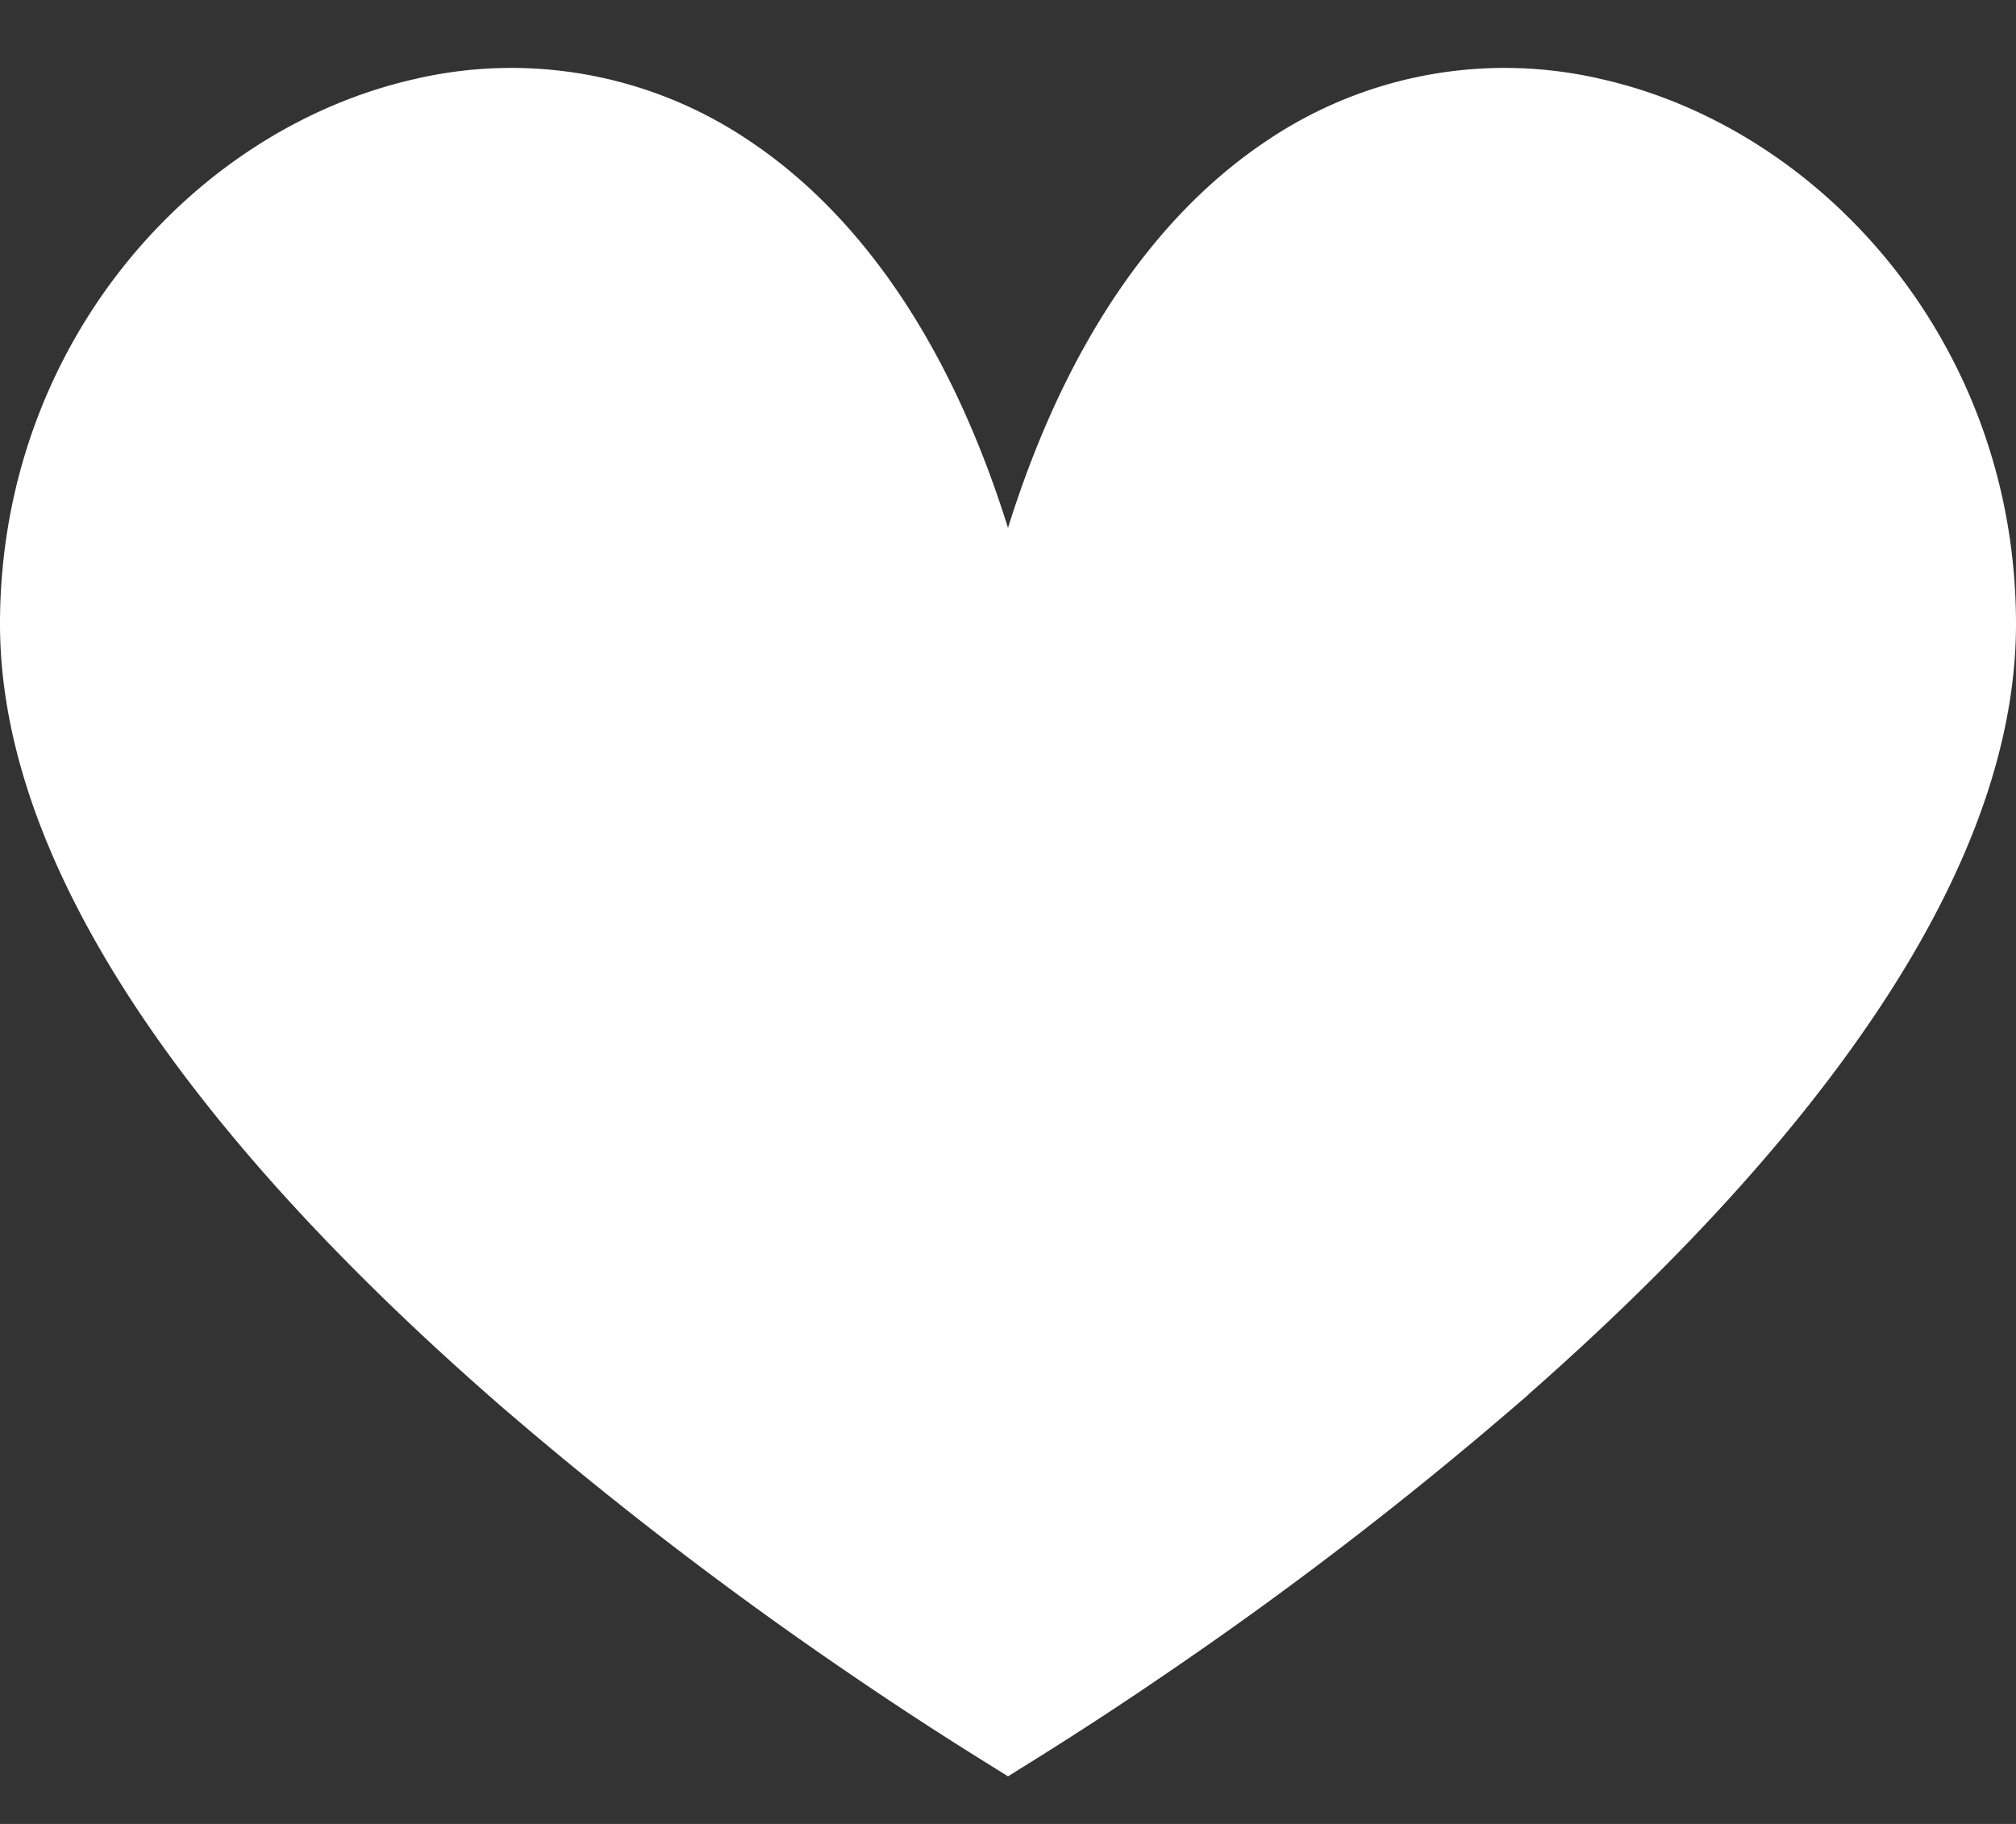 <svg width="21" height="19" fill="none" xmlns="http://www.w3.org/2000/svg" preserveAspectRatio="none slice"><rect width="100%" height="100%" fill="#333333" stroke="none"/><path d="M10.023 5.65l.477 1.526.477-1.527c.6-1.92 1.512-3.111 2.496-3.767a3.926 3.926 0 013.104-.569C18.66 1.786 20.5 3.833 20.5 6.5c0 1.303-.593 2.676-1.55 4.033-.952 1.352-2.231 2.64-3.527 3.764a39.761 39.761 0 01-3.564 2.73 38.552 38.552 0 01-1.359.888 38.534 38.534 0 01-1.359-.887 39.758 39.758 0 01-3.564-2.731c-1.296-1.124-2.575-2.412-3.528-3.764C1.093 9.176.5 7.803.5 6.5c0-2.667 1.84-4.714 3.923-5.187a3.926 3.926 0 013.104.569c.984.656 1.896 1.847 2.496 3.767z" fill="#fff" stroke="#fff"/></svg>